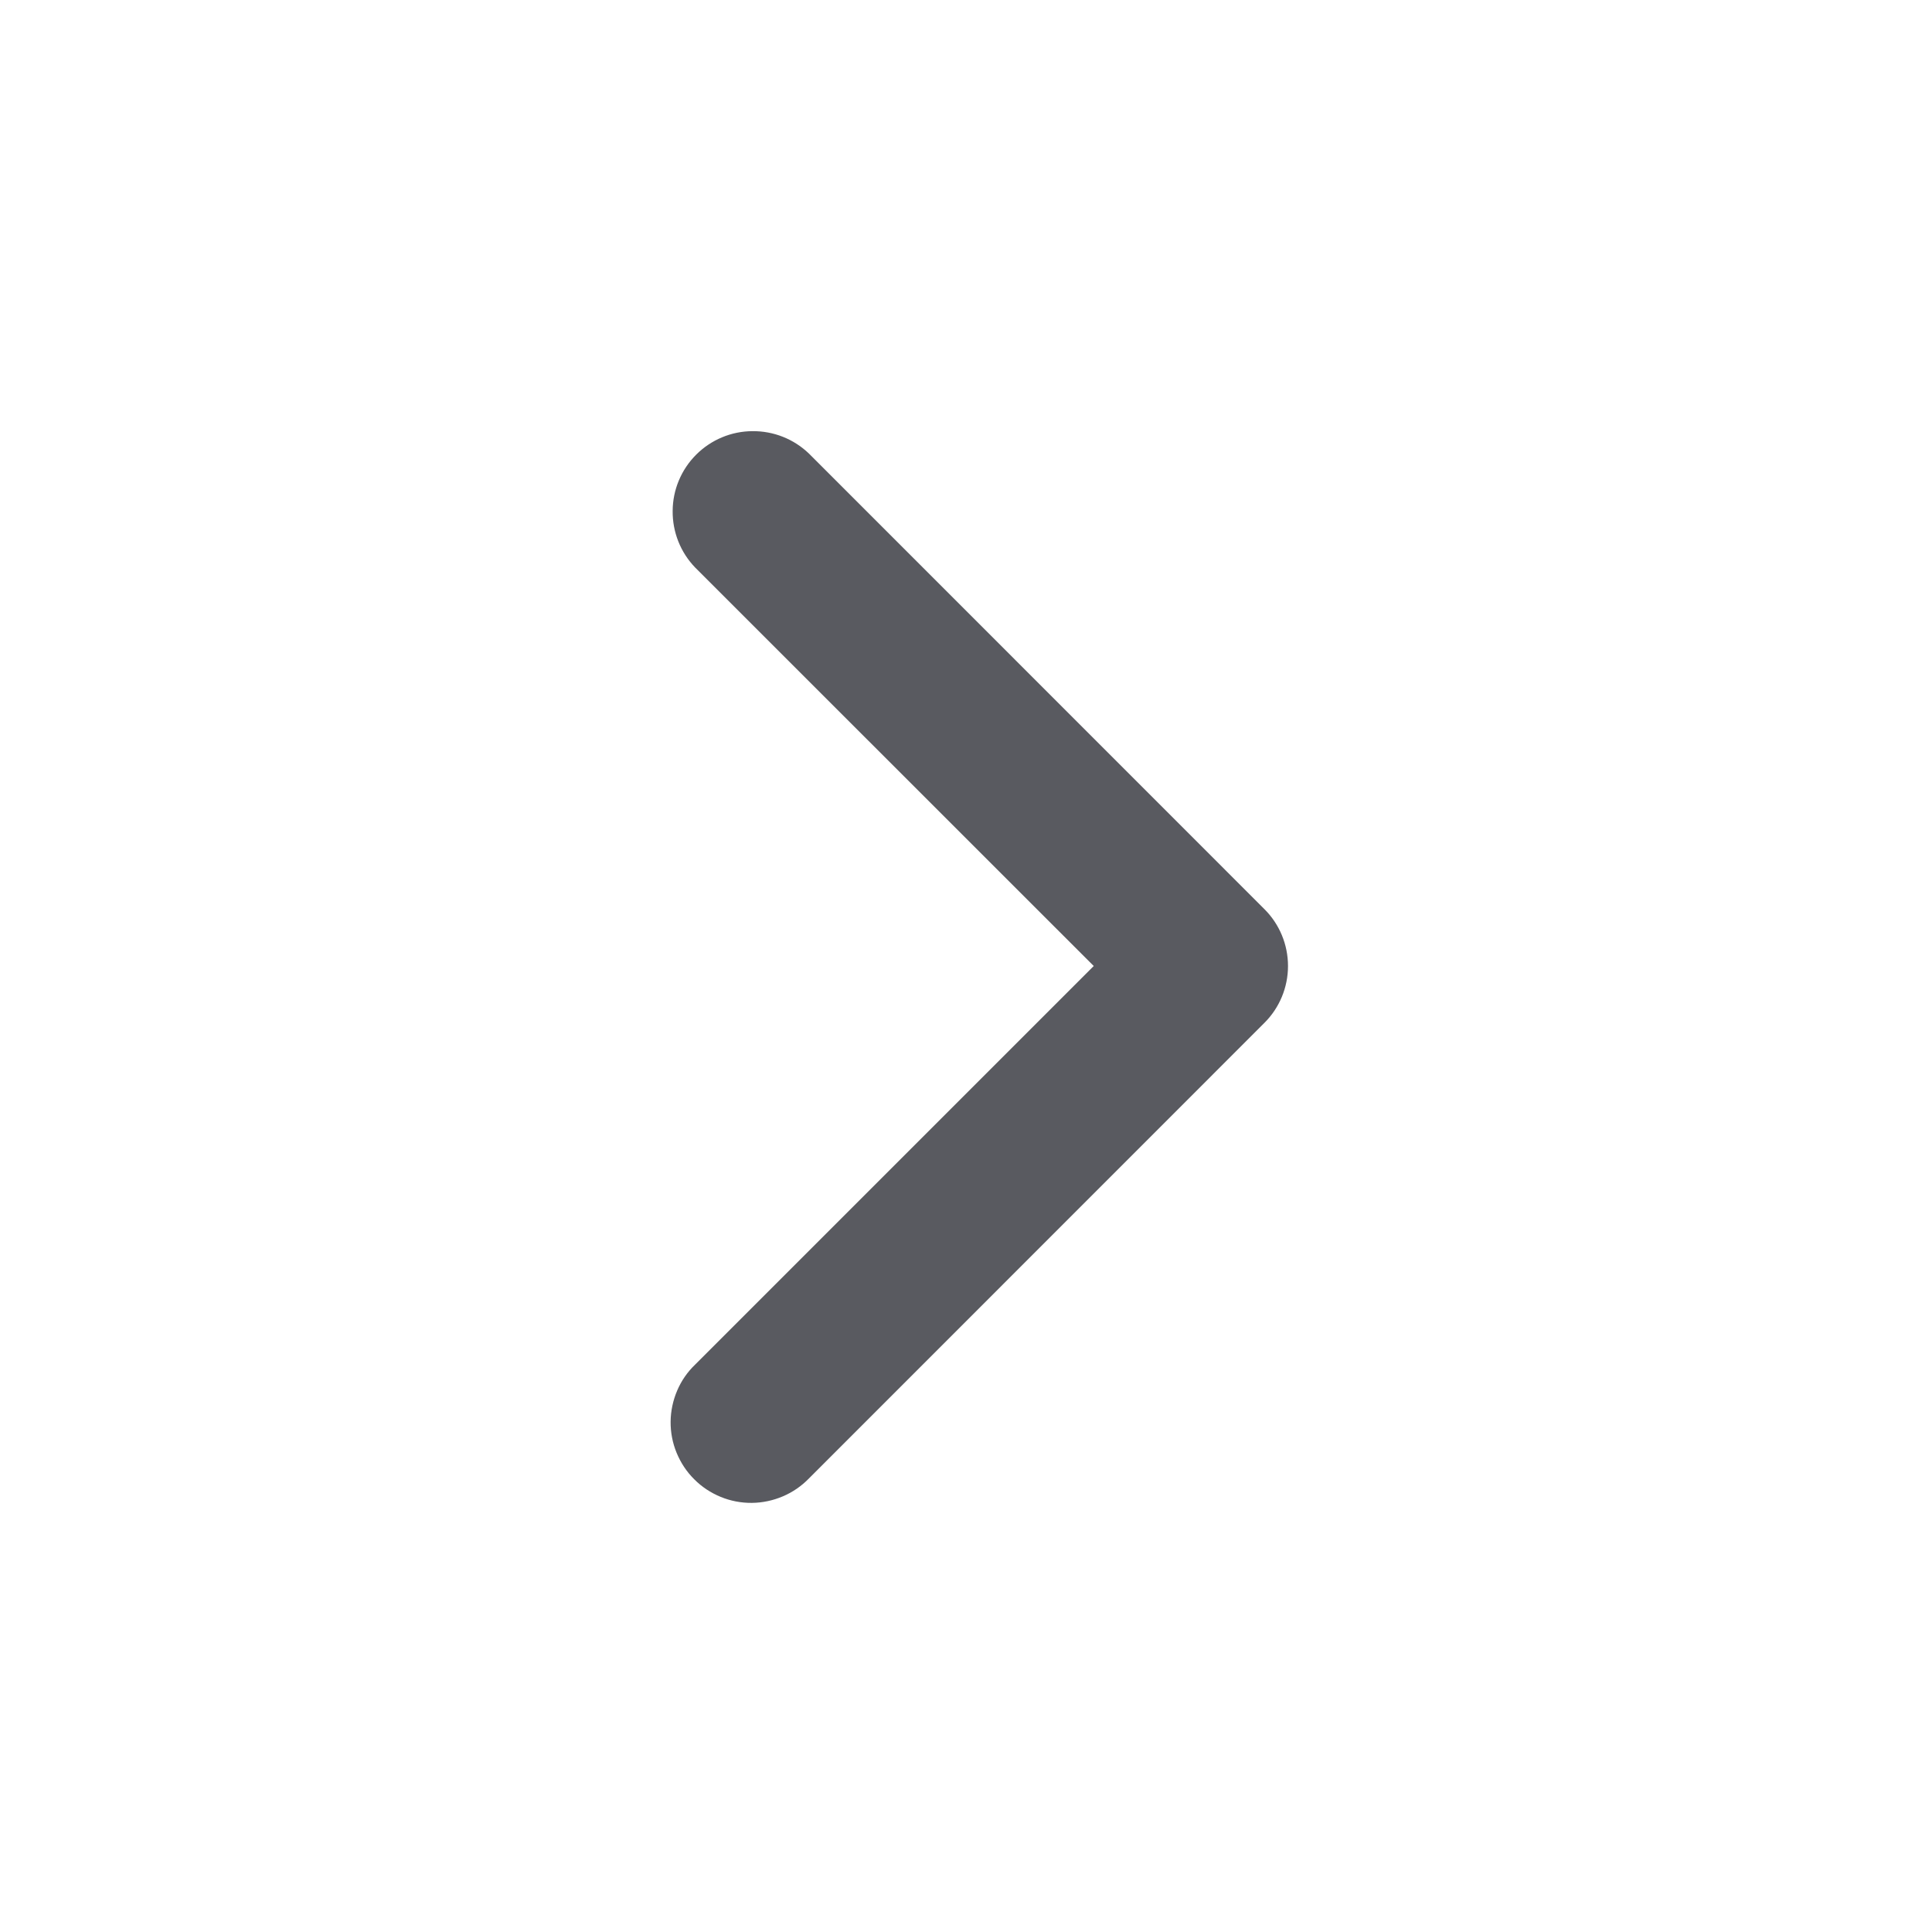 <svg width="16" height="16" viewBox="0 0 18 18" fill="none" xmlns="http://www.w3.org/2000/svg">
<g clip-path="url(#clip0_1_4076)">
<path fill-rule="evenodd" clip-rule="evenodd" d="M11.78 8.47C11.921 8.61 12 8.801 12 9C12 9.199 11.921 9.39 11.78 9.53L7.538 13.773C7.468 13.845 7.386 13.902 7.294 13.941C7.203 13.98 7.104 14.001 7.005 14.002C6.905 14.003 6.806 13.984 6.714 13.946C6.622 13.908 6.538 13.853 6.468 13.782C6.397 13.712 6.342 13.628 6.304 13.536C6.266 13.444 6.247 13.345 6.248 13.245C6.249 13.146 6.27 13.047 6.309 12.956C6.348 12.864 6.405 12.782 6.477 12.713L10.19 9L6.477 5.288C6.34 5.146 6.265 4.957 6.267 4.76C6.268 4.563 6.347 4.375 6.486 4.236C6.625 4.097 6.813 4.018 7.01 4.017C7.207 4.015 7.396 4.09 7.538 4.227L11.78 8.47Z" fill="#595A60"/>
</g>
<defs>
<clipPath id="clip0_1_4076">
<rect width="18" height="18" fill="white"/>
</clipPath>
</defs>
</svg>
